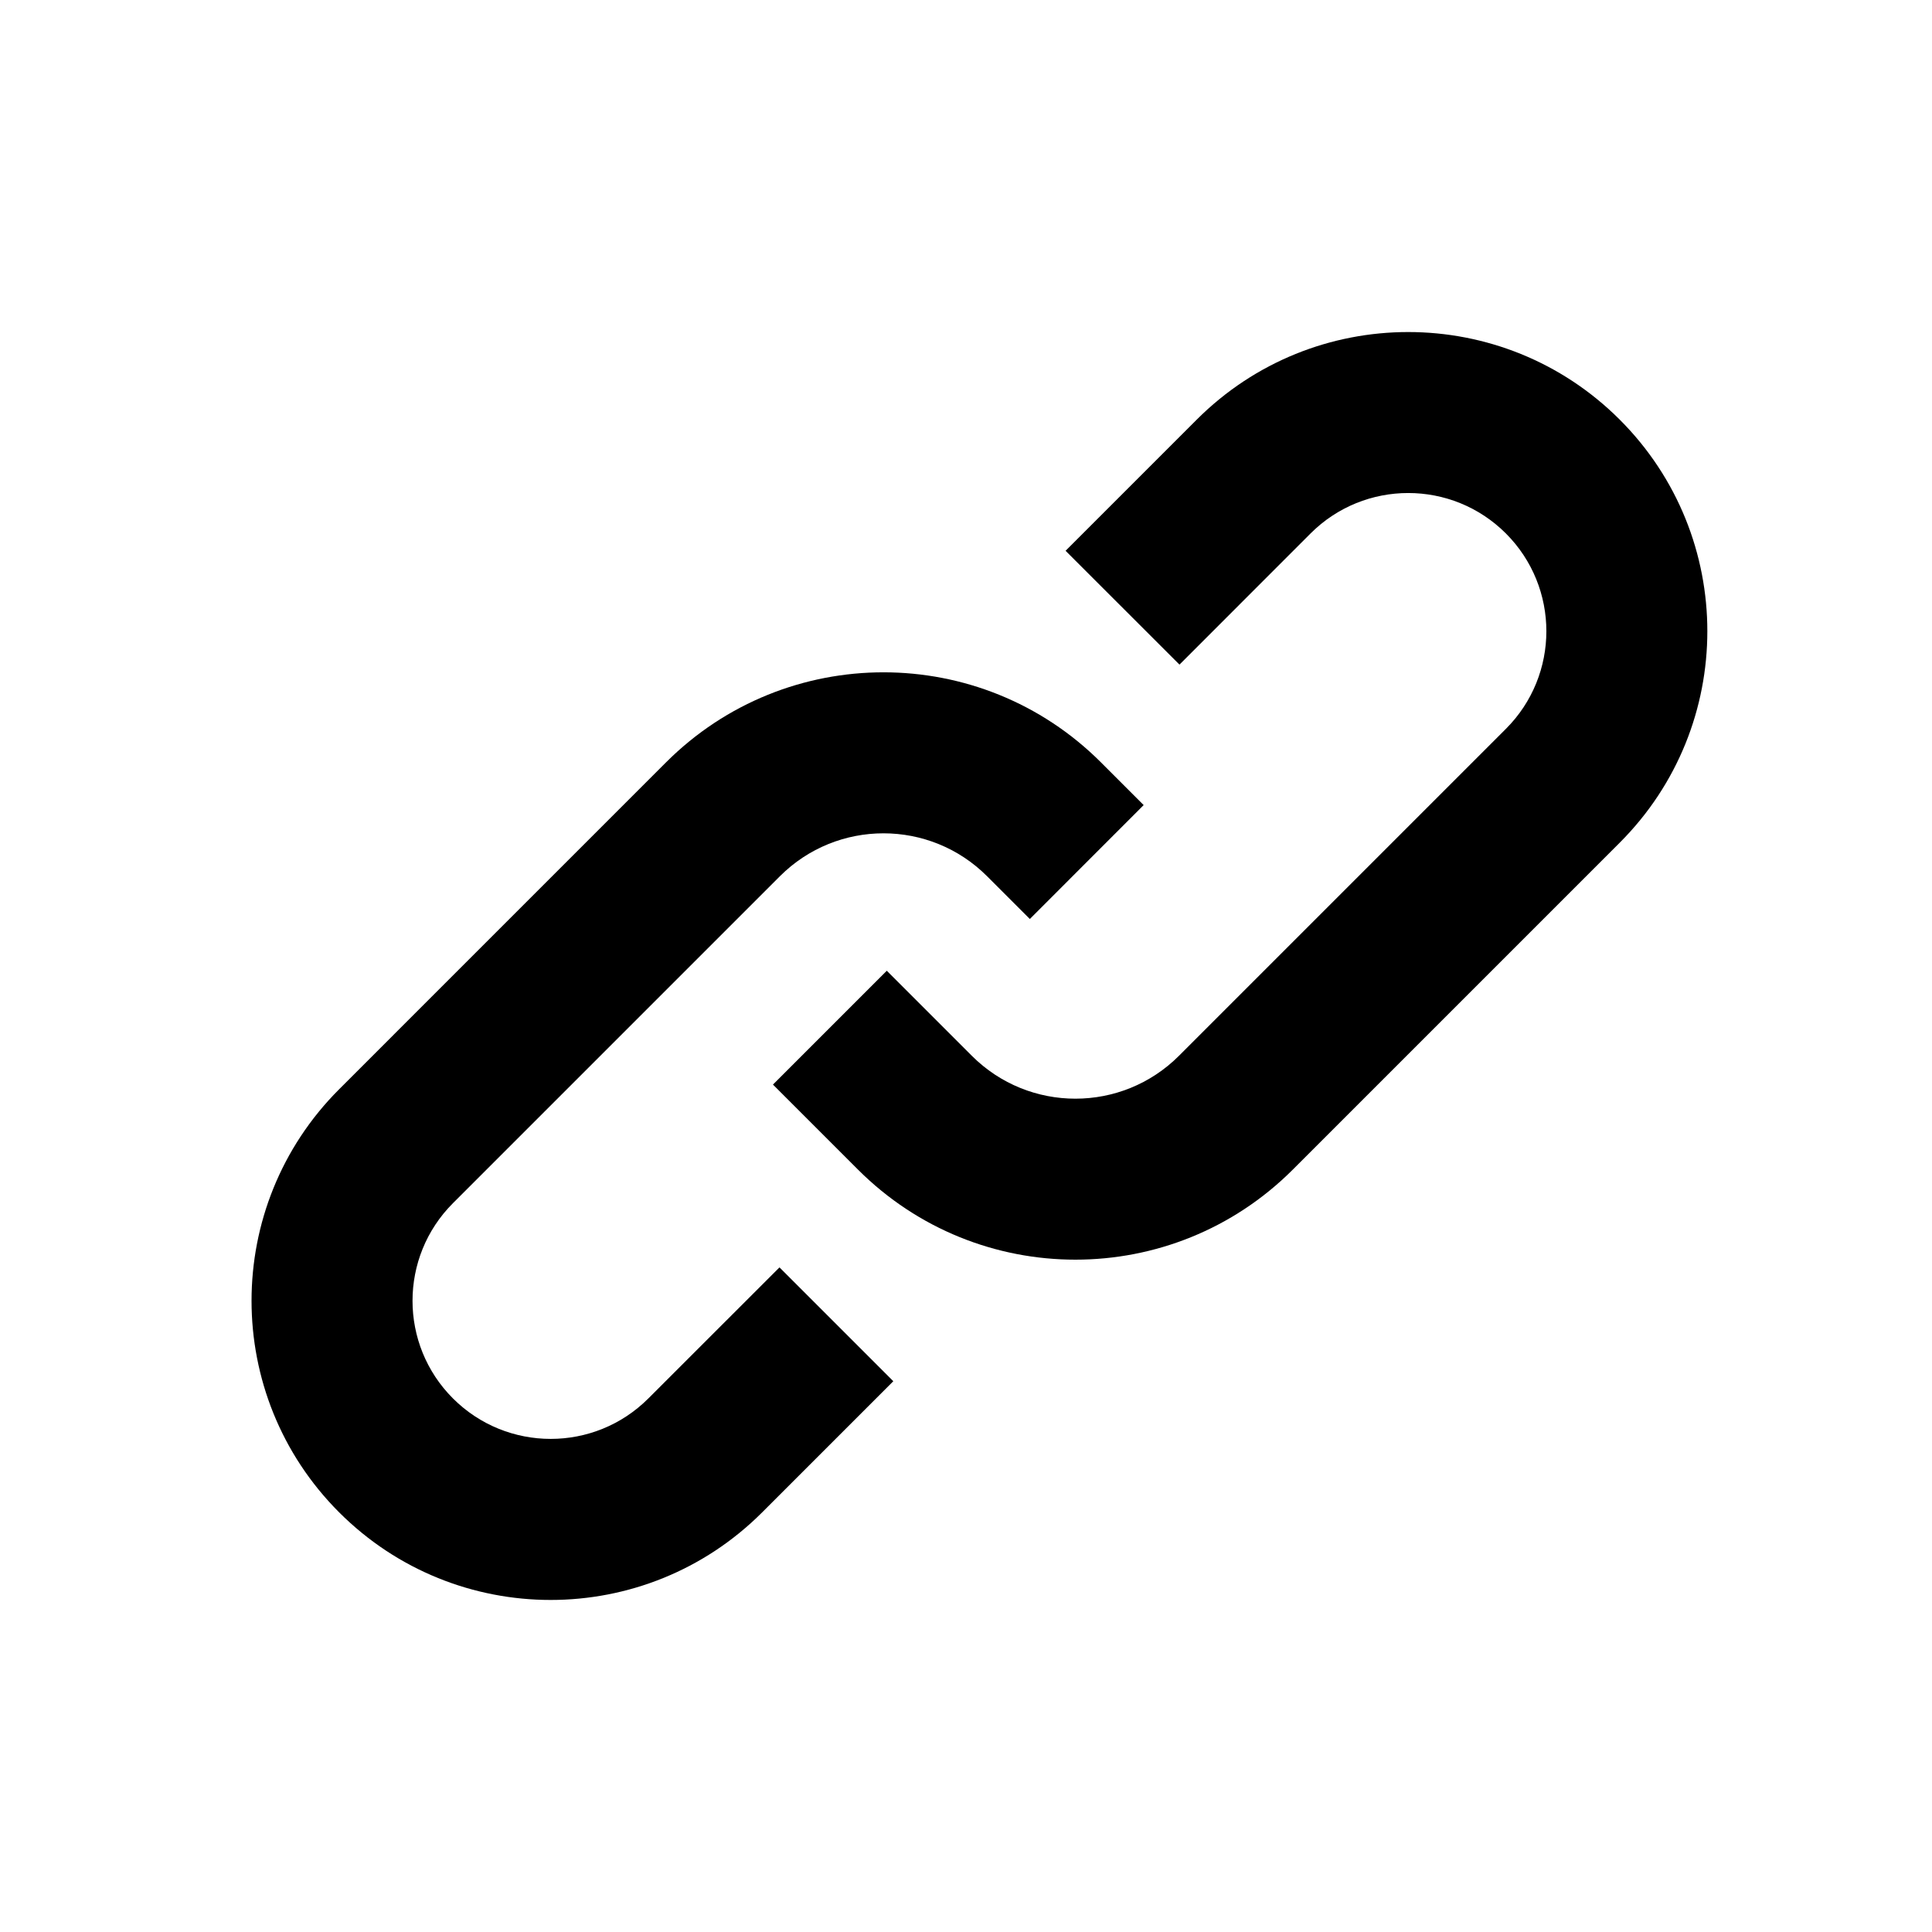 <svg class="item-title-link-icon" width="24" height="24" viewBox="0 0 24 24" fill="none" xmlns="http://www.w3.org/2000/svg">
    <path fill-rule="evenodd" clip-rule="evenodd" d="M4.213 18.787C2.762 17.335 2.762 14.982 4.213 13.531L8.274 9.47C9.766 7.979 12.184 7.979 13.676 9.47L14.207 10.001L12.793 11.416L12.262 10.885C11.551 10.174 10.399 10.174 9.688 10.885L5.627 14.946C4.957 15.616 4.957 16.702 5.627 17.372C6.298 18.042 7.384 18.042 8.054 17.372L9.683 15.744L11.097 17.158L9.468 18.787C8.017 20.238 5.664 20.238 4.213 18.787Z" fill="currentColor"/>
    <path fill-rule="evenodd" clip-rule="evenodd" d="M20.121 5.213C21.572 6.664 21.572 9.017 20.121 10.468L16.06 14.529C14.568 16.021 12.15 16.021 10.658 14.529L9.602 13.473L11.016 12.059L12.072 13.115C12.783 13.826 13.935 13.826 14.646 13.115L18.707 9.054C19.377 8.384 19.377 7.298 18.707 6.627C18.037 5.957 16.95 5.957 16.28 6.627L14.652 8.256L13.237 6.842L14.866 5.213C16.317 3.762 18.67 3.762 20.121 5.213Z" fill="currentColor"/>
</svg>
